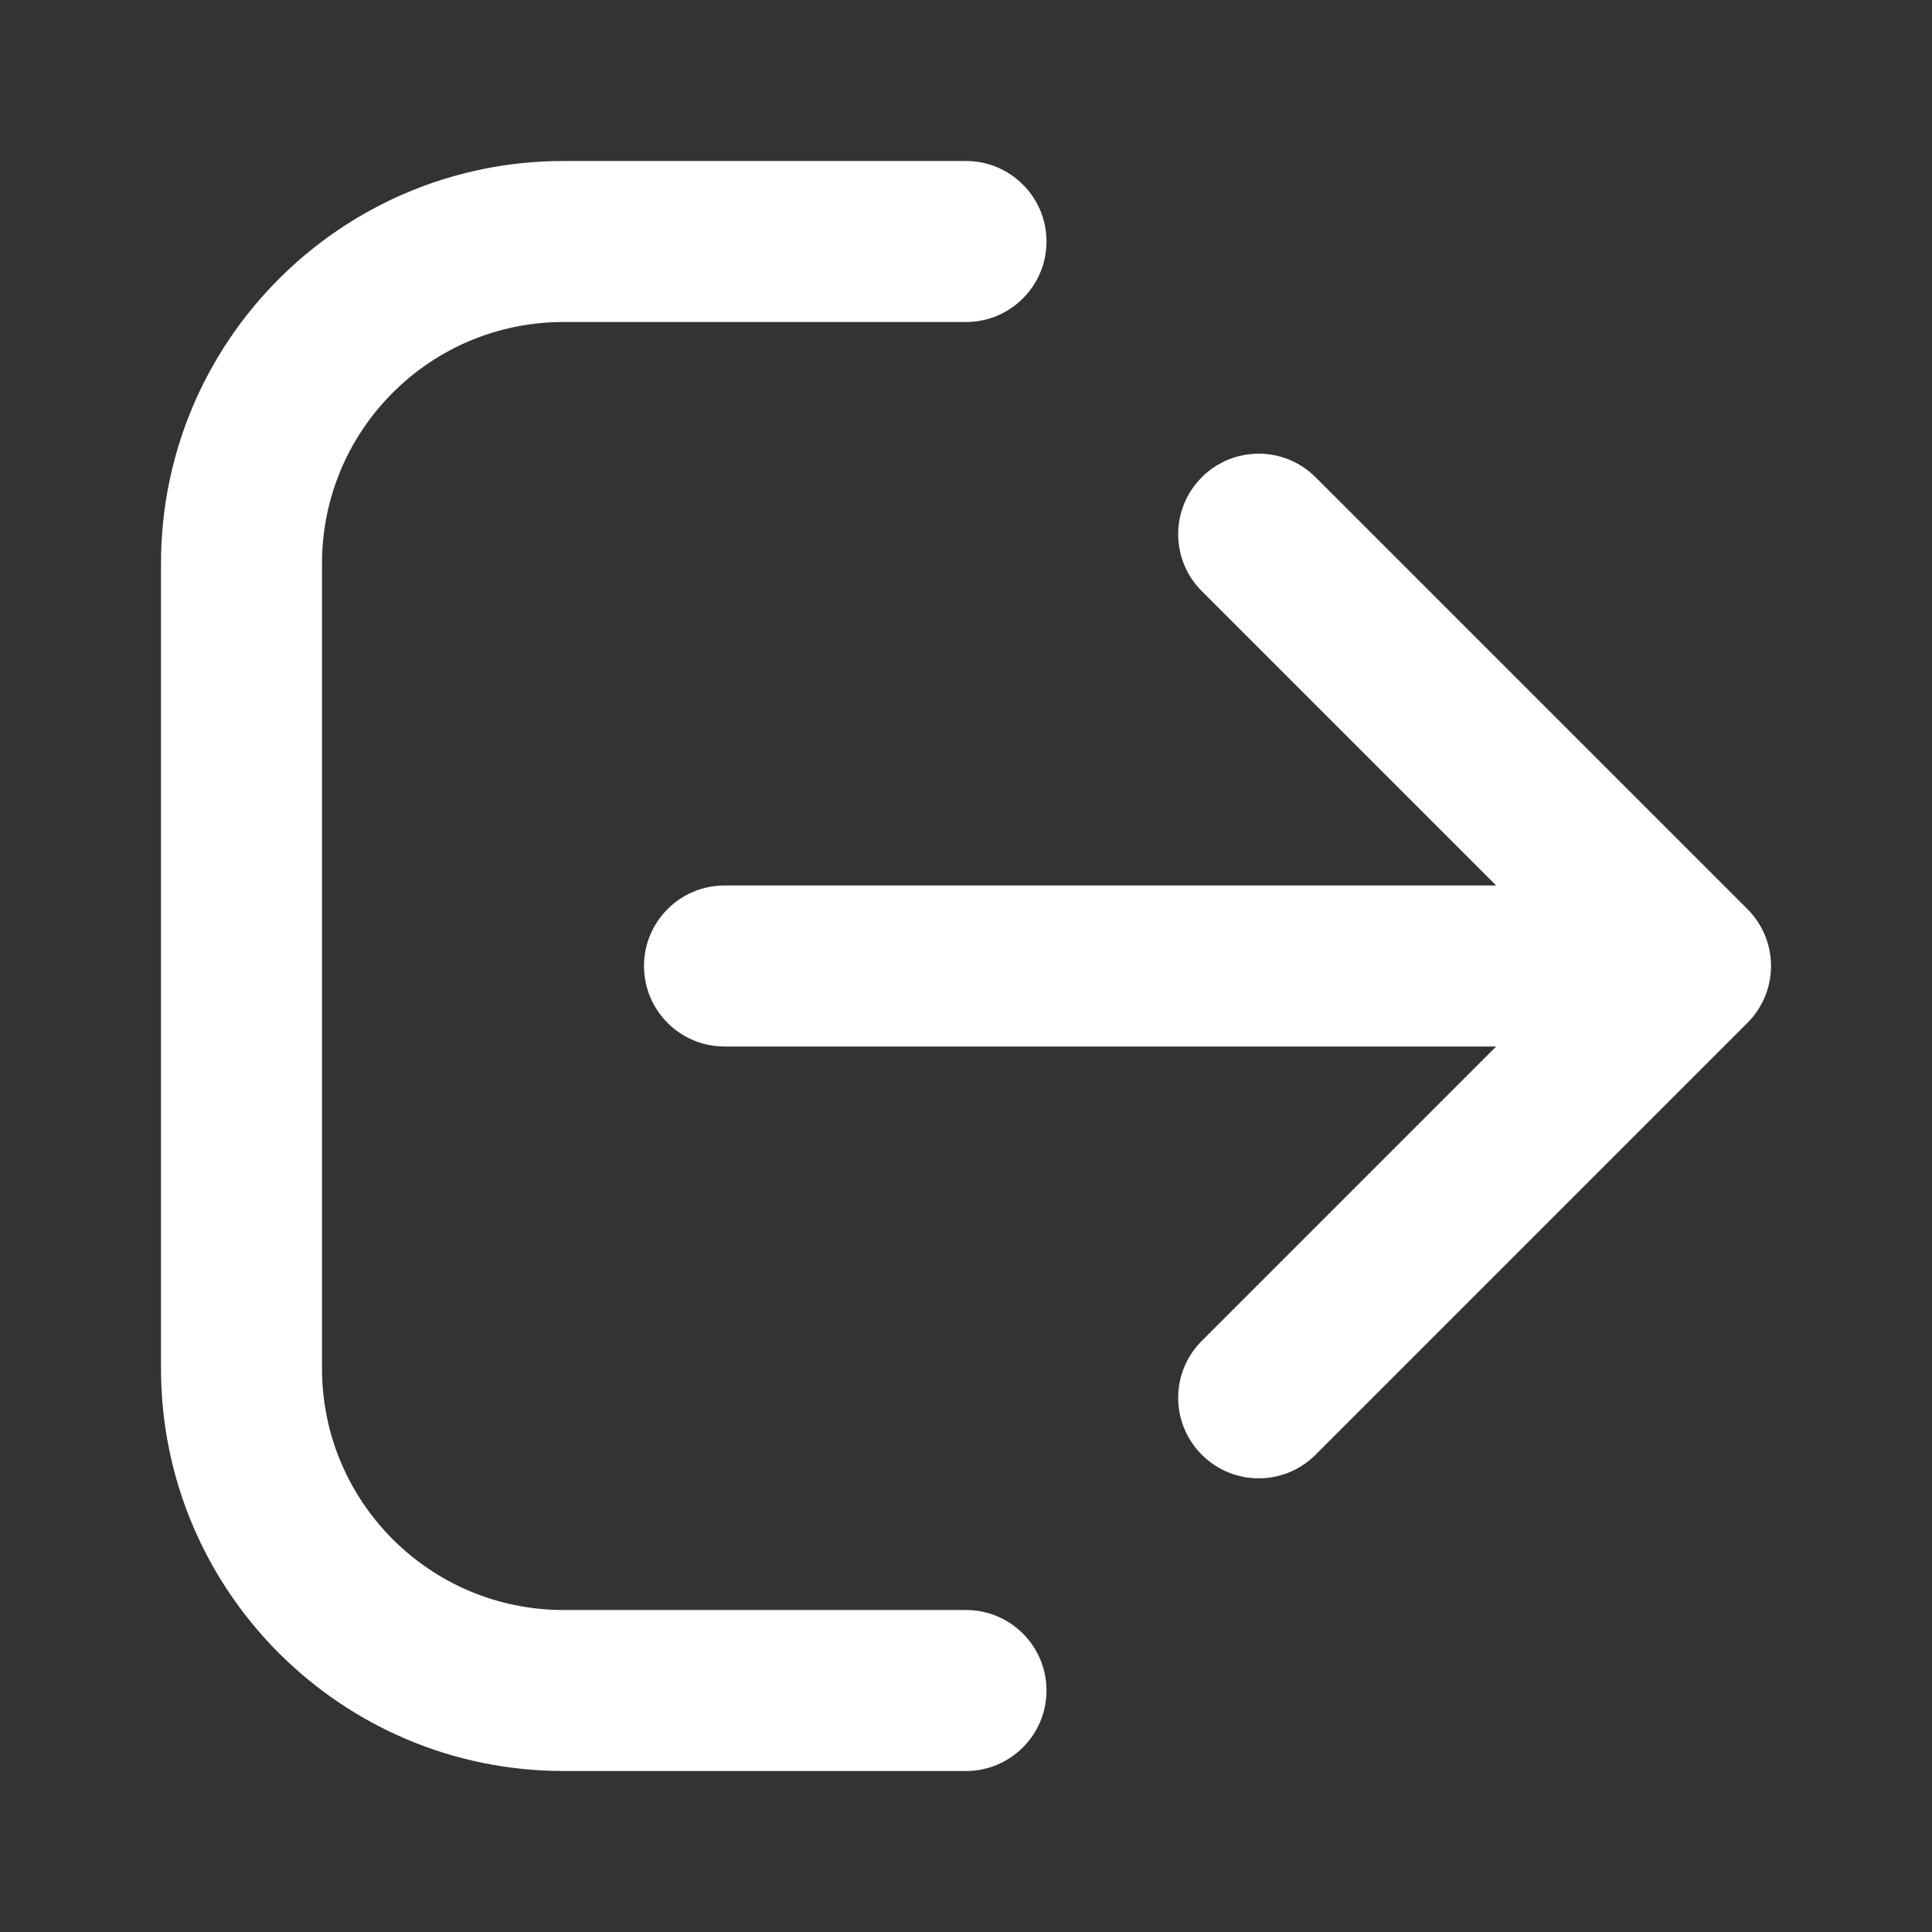 <svg width="24" height="24" viewBox="0 0 24 24" fill="none" xmlns="http://www.w3.org/2000/svg">
<rect x="0" y="0" width="24" height="24" fill="#333333" stroke="none"/>
<path d="M7 2C4.239 2 2 4.239 2 7V17C2 19.761 4.239 22 7 22H12C12.552 22 13 21.552 13 21C13 20.448 12.552 20 12 20H7C5.343 20 4 18.657 4 17V7C4 5.343 5.343 4 7 4H12C12.552 4 13 3.552 13 3C13 2.448 12.552 2 12 2H7Z" fill="white"/>
<path d="M21.707 11.293L16.343 5.929C15.953 5.538 15.319 5.538 14.929 5.929C14.538 6.319 14.538 6.953 14.929 7.343L18.586 11H9C8.448 11 8 11.448 8 12C8 12.552 8.448 13 9 13H18.586L14.929 16.657C14.538 17.047 14.538 17.68 14.929 18.071C15.319 18.462 15.953 18.462 16.343 18.071L21.707 12.707C22.098 12.316 22.098 11.683 21.707 11.293Z" fill="white"/>
</svg>
